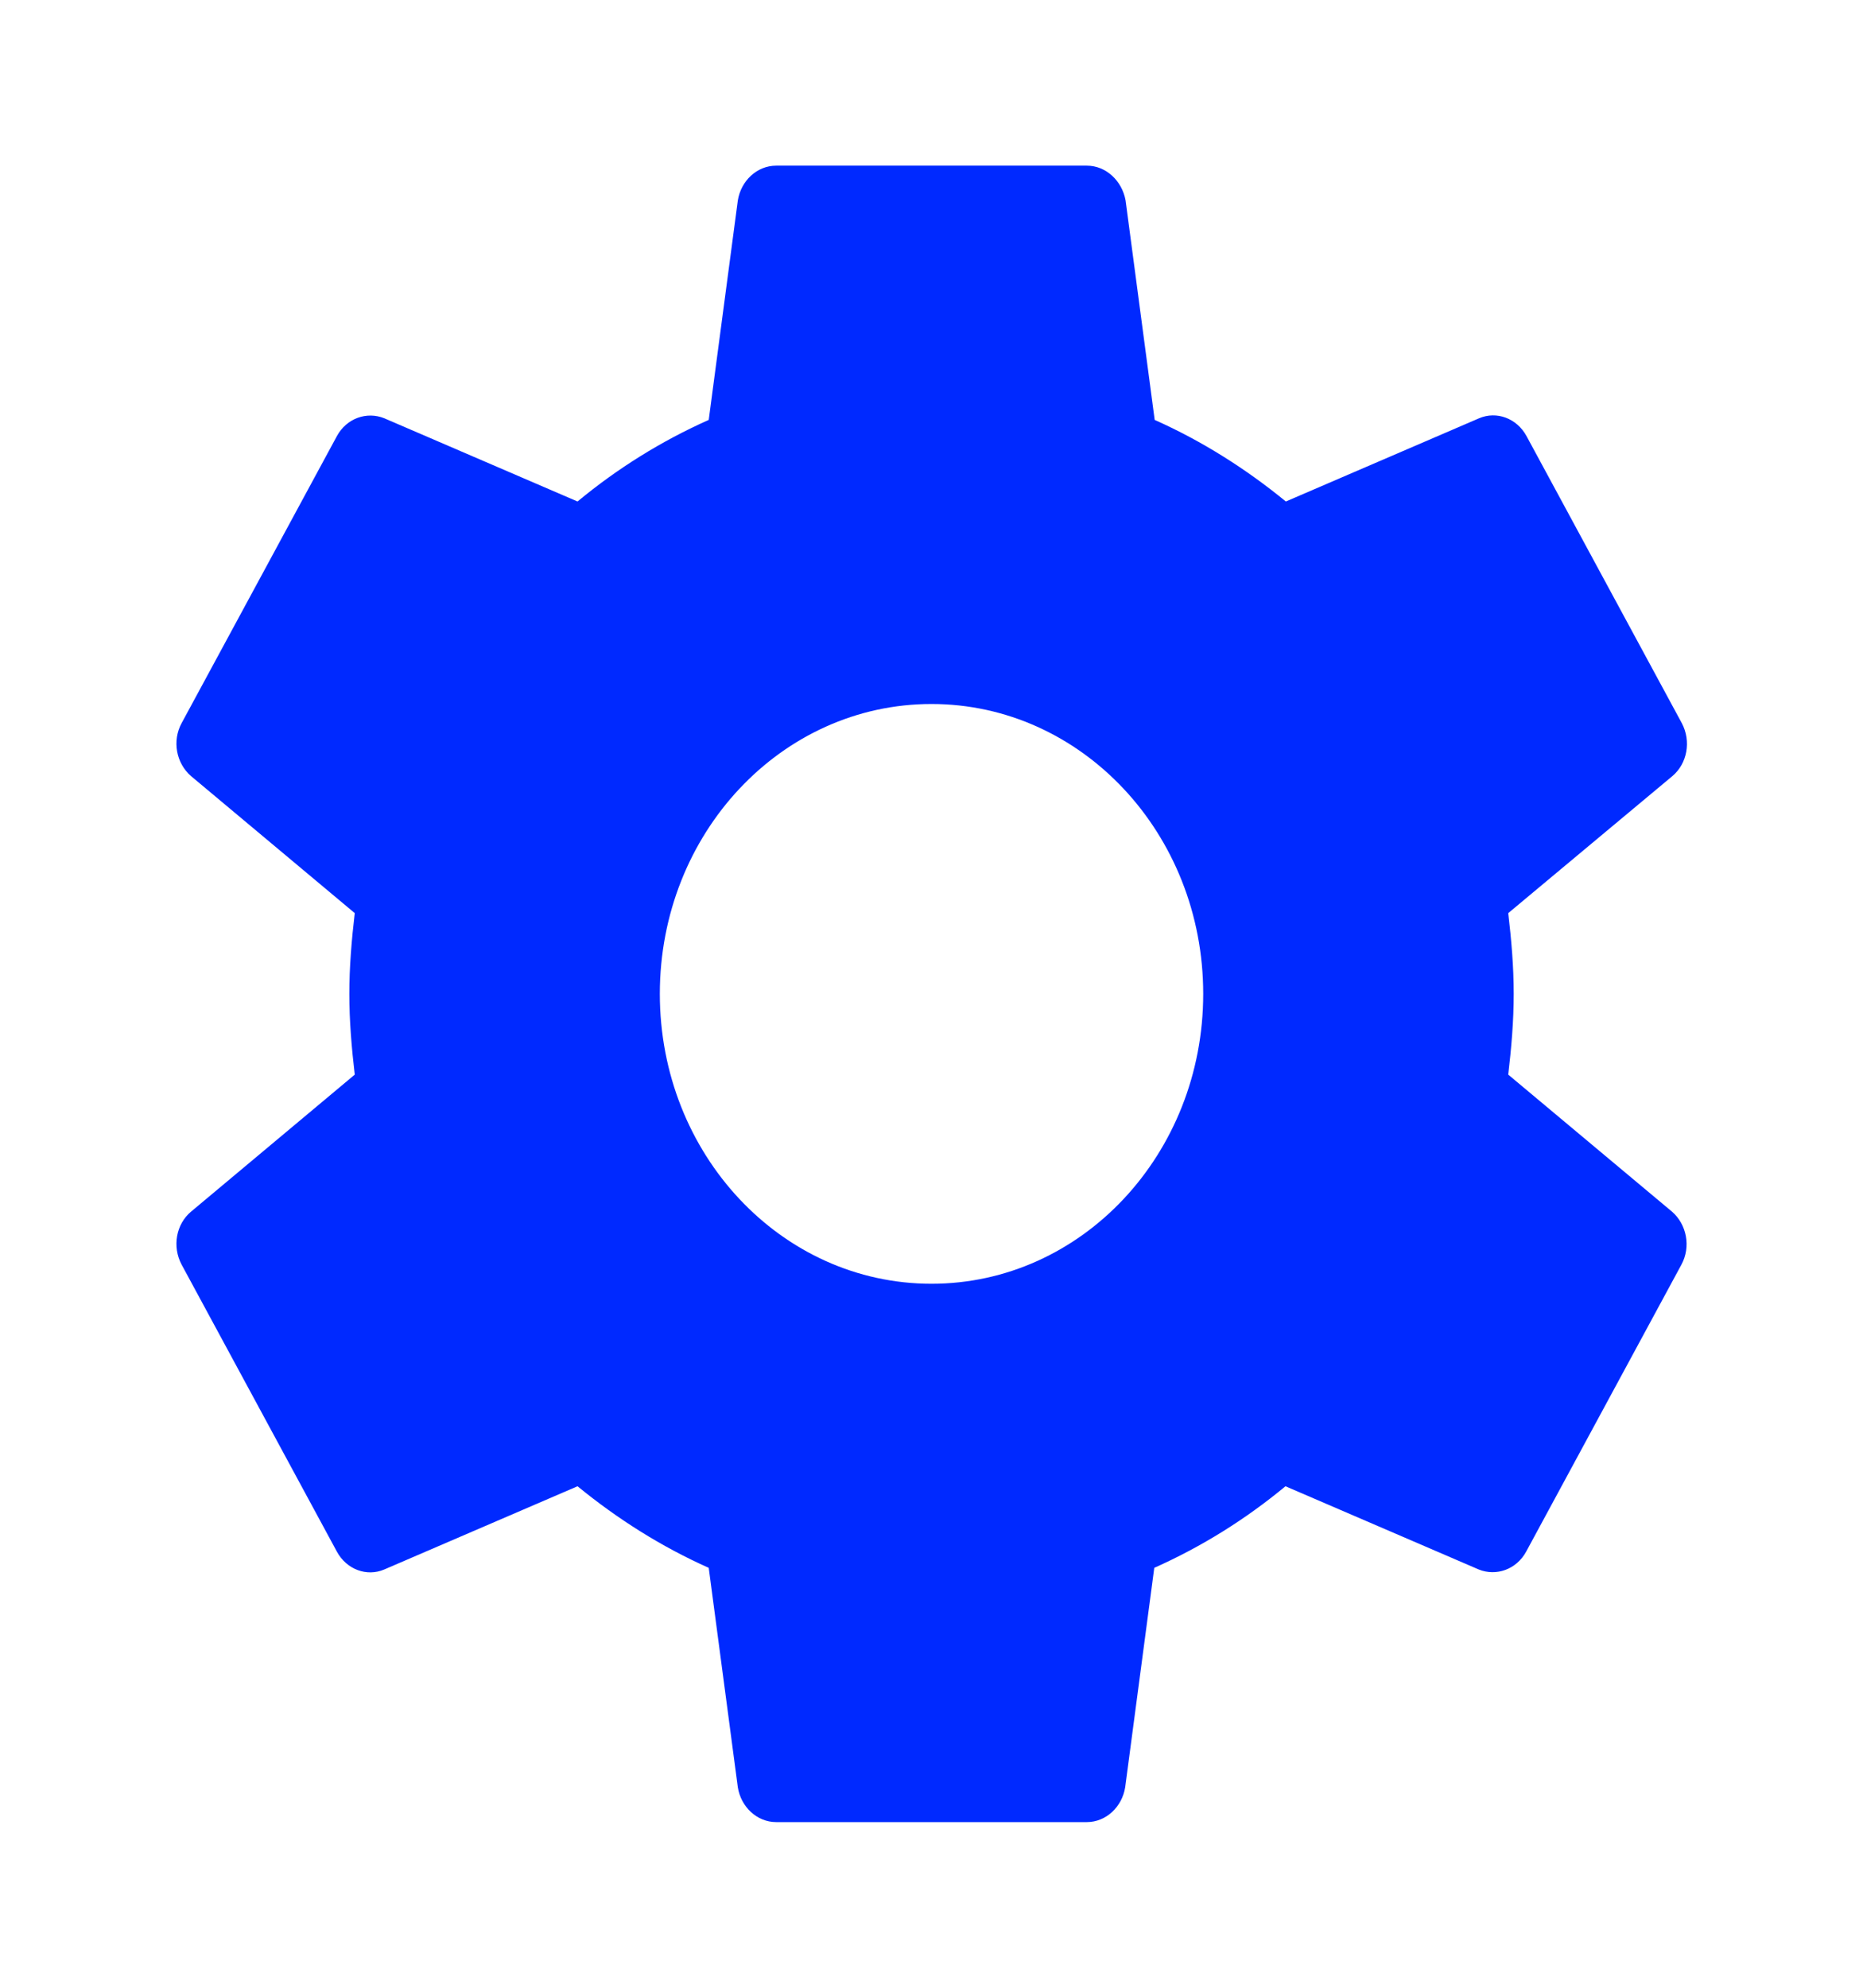 <svg width="45" height="48" viewBox="0 0 45 48" fill="none" xmlns="http://www.w3.org/2000/svg">
<g clip-path="url(#clip0_198_82)">
<path d="M36.431 25.95C36.506 25.31 36.563 24.66 36.563 24C36.563 23.34 36.506 22.69 36.431 22.05L40.397 18.74C40.753 18.44 40.856 17.9 40.622 17.46L36.872 10.53C36.638 10.1 36.15 9.92 35.728 10.1L31.059 12.11C30.094 11.32 29.034 10.65 27.891 10.14L27.188 4.84C27.103 4.37 26.719 4 26.25 4H18.75C18.281 4 17.897 4.37 17.822 4.84L17.119 10.14C15.975 10.65 14.916 11.31 13.95 12.11L9.281 10.1C8.859 9.93 8.372 10.1 8.138 10.53L4.388 17.46C4.153 17.89 4.256 18.43 4.613 18.74L8.569 22.05C8.494 22.69 8.438 23.34 8.438 24C8.438 24.66 8.494 25.31 8.569 25.95L4.613 29.26C4.256 29.56 4.153 30.1 4.388 30.54L8.138 37.47C8.372 37.9 8.859 38.08 9.281 37.9L13.95 35.89C14.916 36.68 15.975 37.35 17.119 37.86L17.822 43.16C17.897 43.63 18.281 44 18.75 44H26.25C26.719 44 27.103 43.63 27.178 43.16L27.881 37.86C29.025 37.35 30.084 36.69 31.05 35.89L35.719 37.9C36.141 38.07 36.628 37.9 36.863 37.47L40.613 30.54C40.847 30.11 40.744 29.57 40.388 29.26L36.431 25.95ZM22.5 31C18.872 31 15.938 27.87 15.938 24C15.938 20.13 18.872 17 22.5 17C26.128 17 29.063 20.13 29.063 24C29.063 27.87 26.128 31 22.5 31Z" fill="#0029FF"/>
</g>
<defs>
<clipPath id="clip0_198_82">
<rect width="45" height="48" fill="white"/>
</clipPath>
</defs>
</svg>
